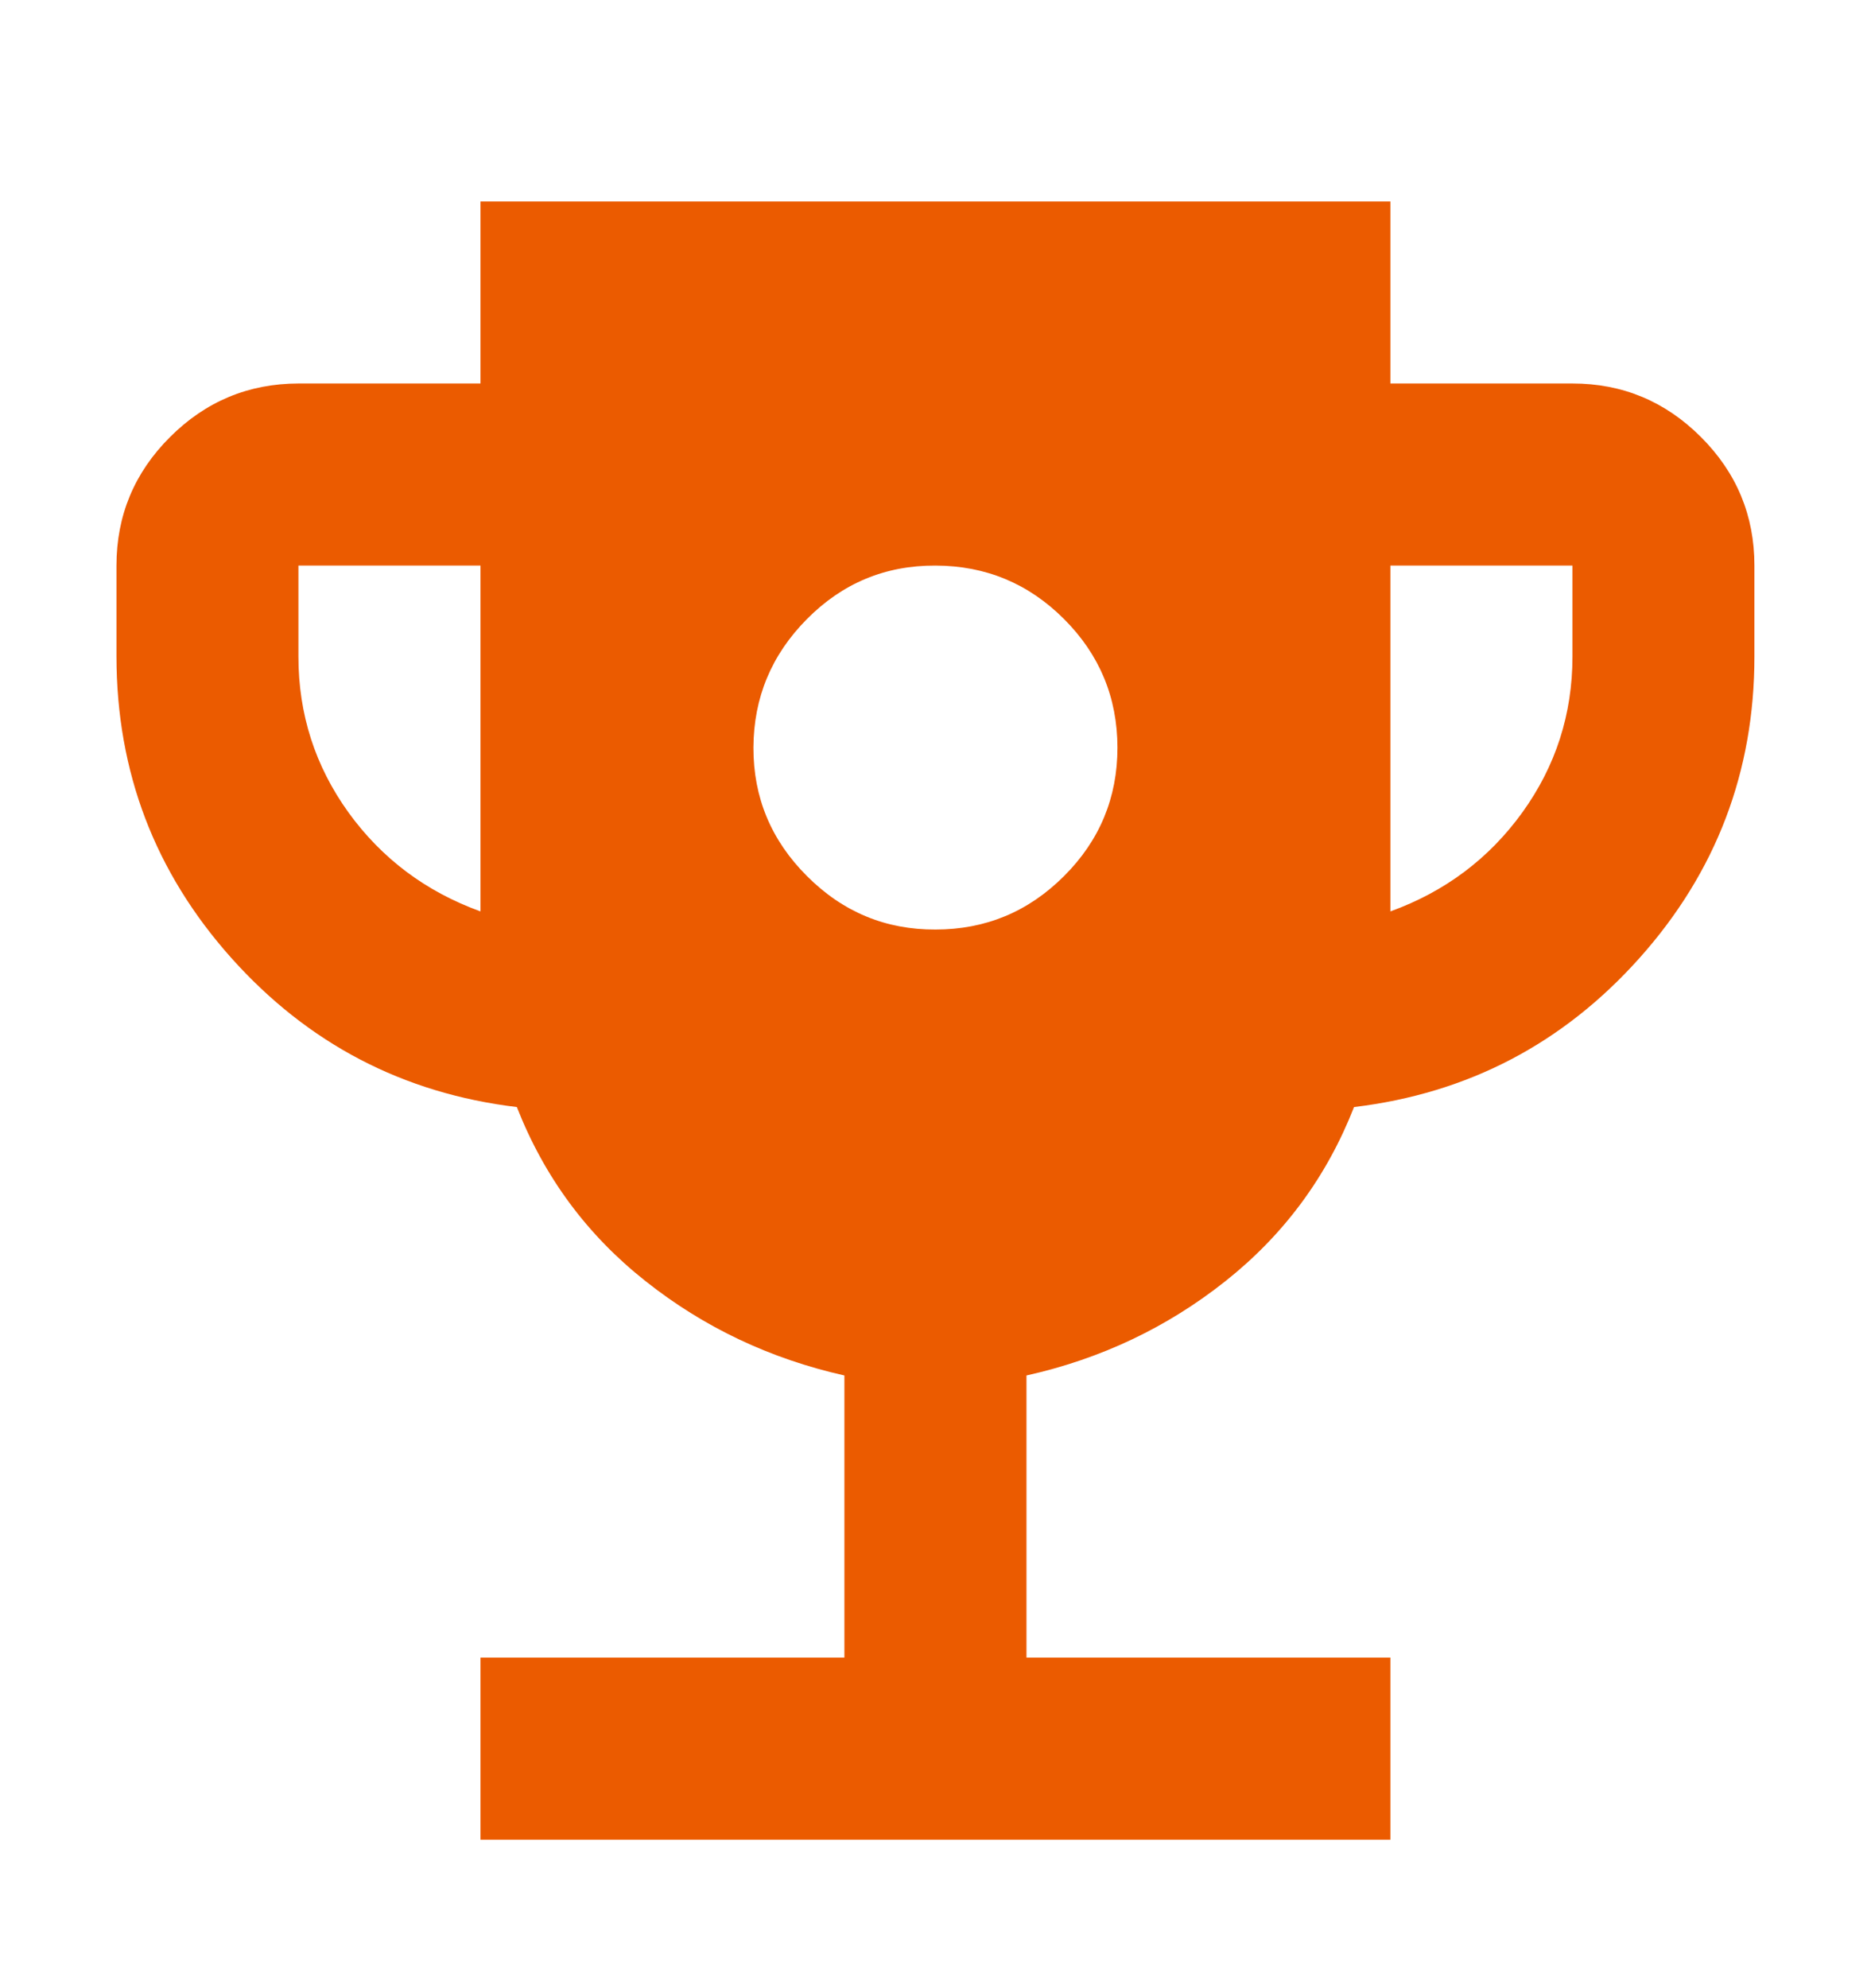 <svg width="16" height="17" viewBox="0 0 16 17" fill="none" xmlns="http://www.w3.org/2000/svg">
<path d="M8 7.948C8.428 7.948 8.794 7.796 9.099 7.491C9.404 7.187 9.556 6.82 9.556 6.392C9.555 5.963 9.403 5.597 9.099 5.293C8.795 4.989 8.429 4.837 8 4.836C7.57 4.834 7.204 4.987 6.901 5.293C6.597 5.599 6.445 5.965 6.443 6.392C6.442 6.818 6.594 7.185 6.901 7.491C7.207 7.798 7.574 7.95 8 7.948ZM4.109 15.73V14.173H7.221V11.761C6.586 11.618 6.019 11.35 5.52 10.954C5.02 10.559 4.654 10.063 4.42 9.466C3.447 9.349 2.634 8.924 1.979 8.192C1.324 7.459 0.997 6.6 0.996 5.614V4.836C0.996 4.408 1.149 4.041 1.454 3.737C1.759 3.432 2.125 3.28 2.552 3.279H4.109V1.723H11.89V3.279H13.447C13.875 3.279 14.241 3.432 14.546 3.737C14.851 4.042 15.003 4.408 15.003 4.836V5.614C15.003 6.599 14.675 7.459 14.02 8.192C13.365 8.925 12.551 9.349 11.579 9.466C11.346 10.062 10.979 10.558 10.48 10.954C9.981 11.35 9.414 11.619 8.778 11.761V14.173H11.89V15.73H4.109ZM4.109 7.793V4.836H2.552V5.614C2.552 6.107 2.695 6.551 2.98 6.947C3.266 7.342 3.642 7.624 4.109 7.793ZM11.89 7.793C12.357 7.624 12.733 7.342 13.019 6.946C13.304 6.55 13.447 6.106 13.447 5.614V4.836H11.89V7.793Z" fill="#EB5B00"/>
</svg>
